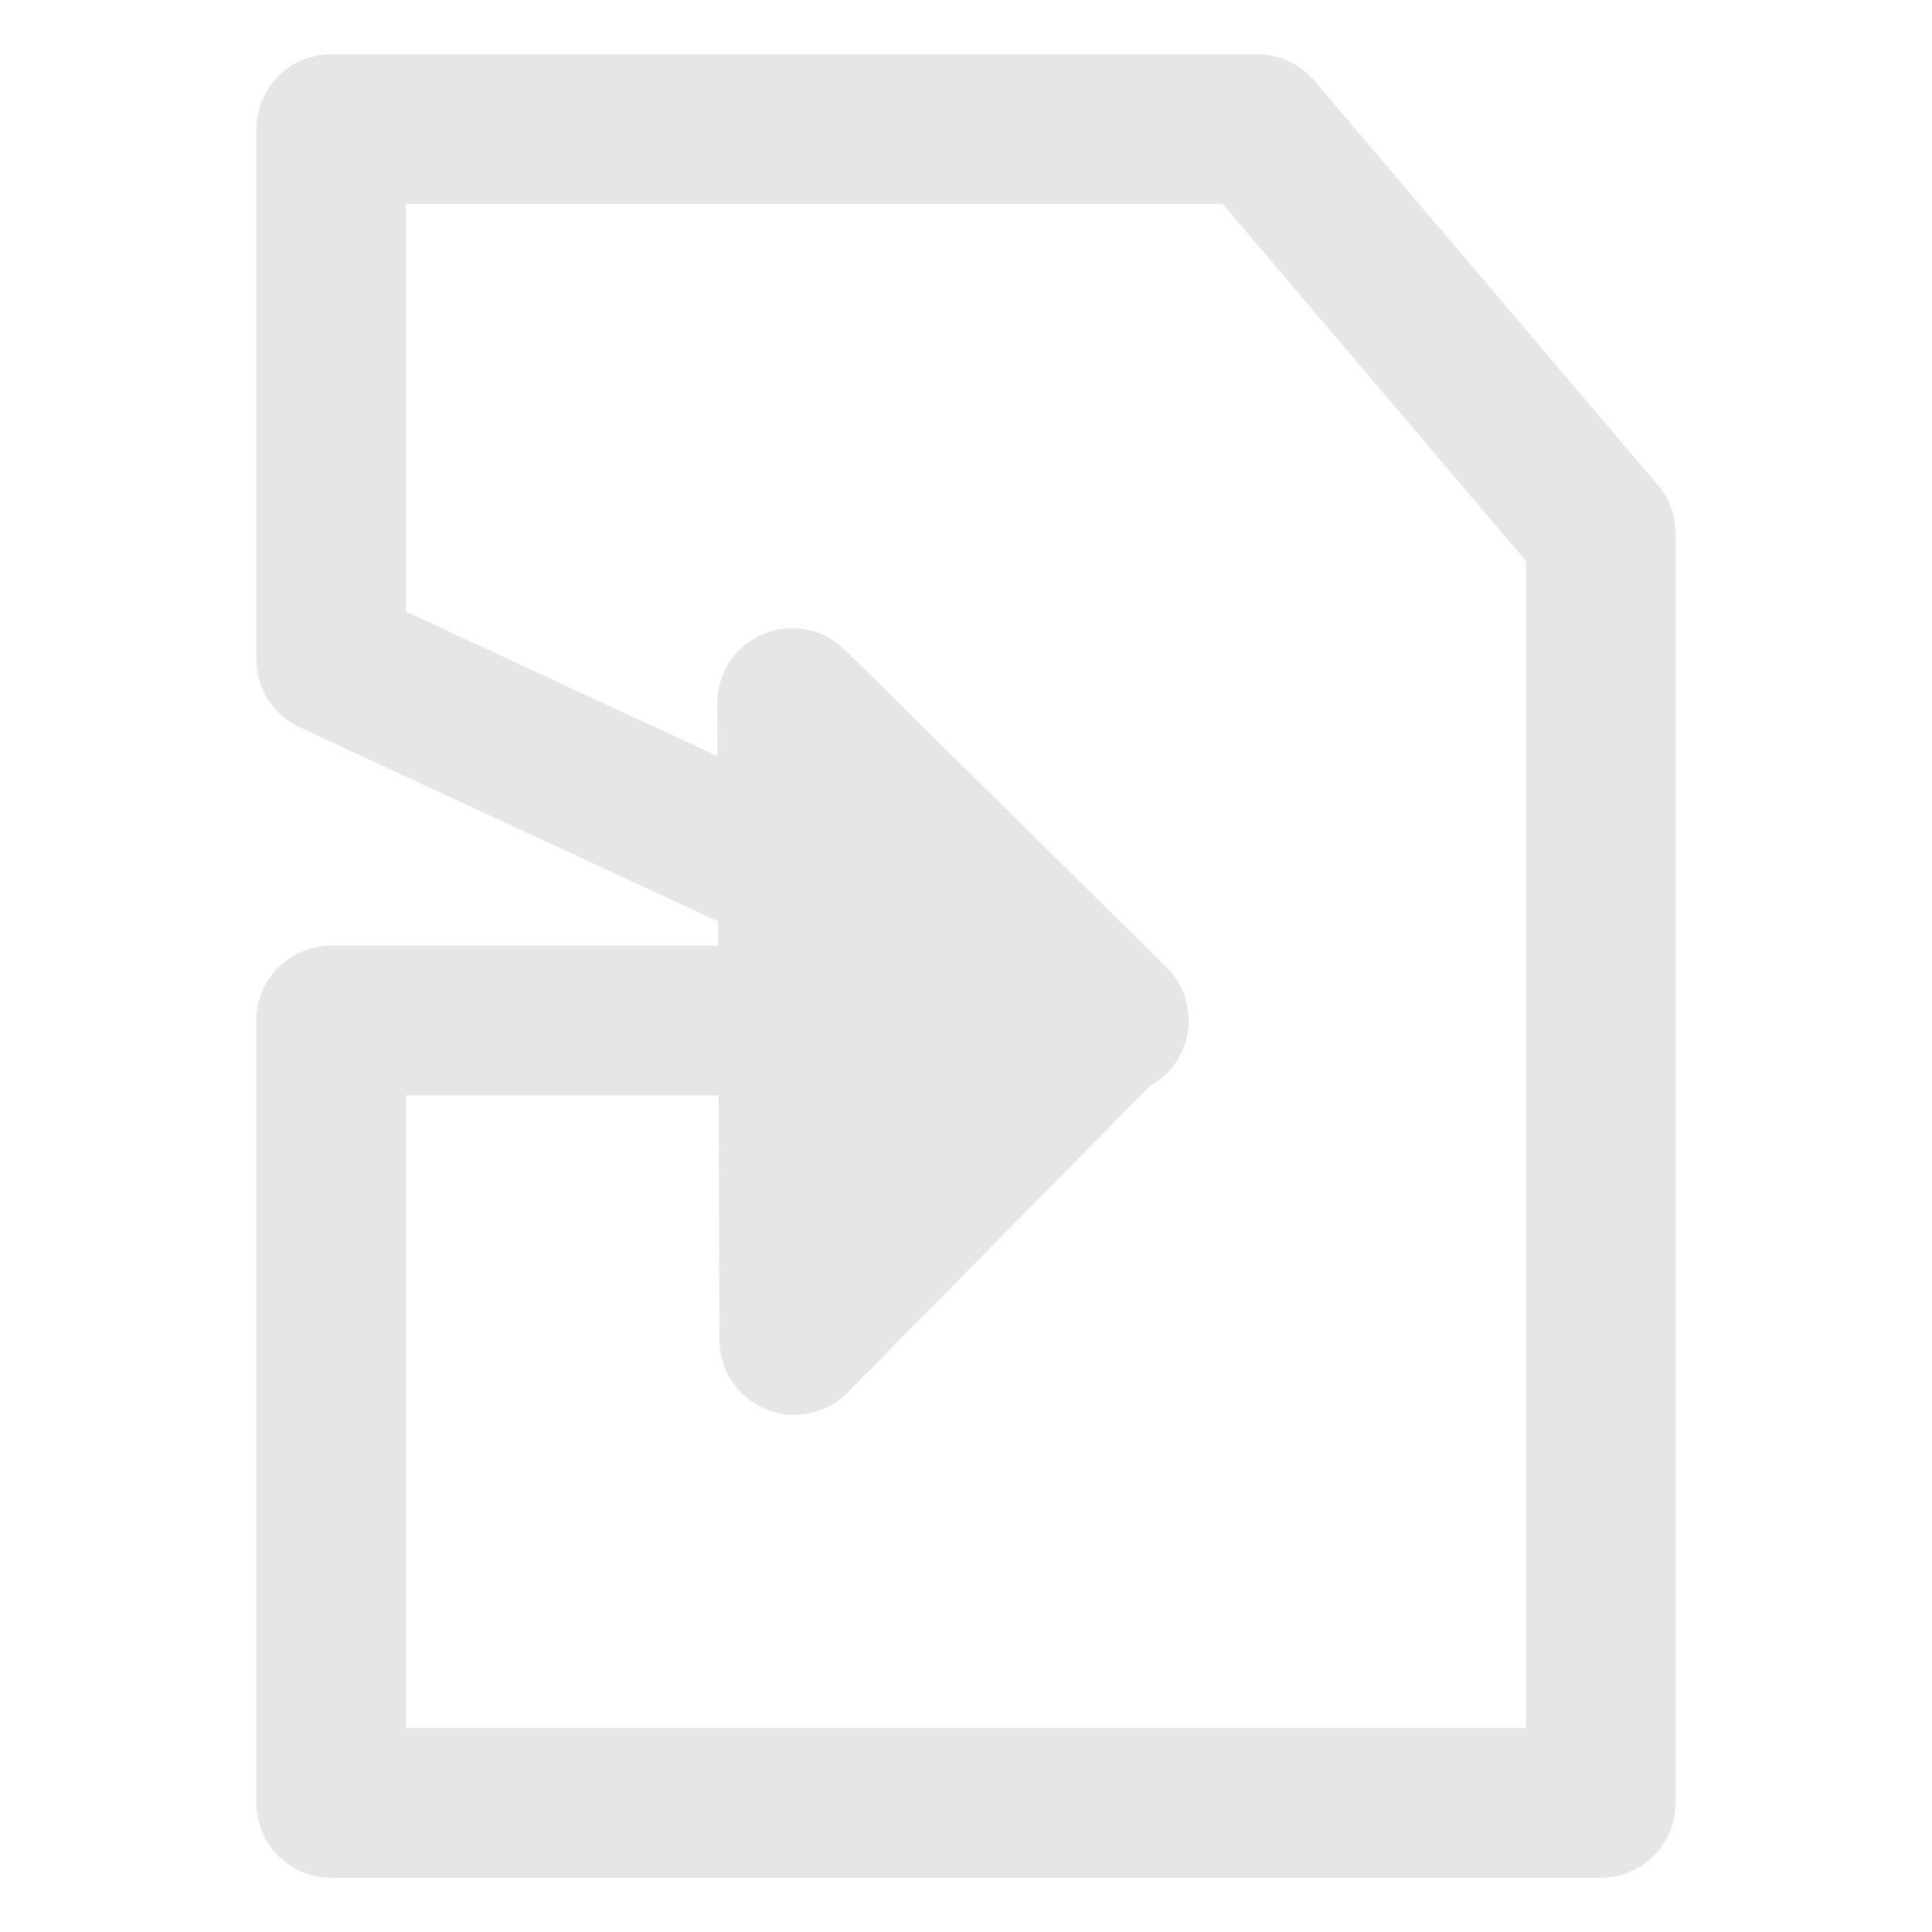 <svg xmlns="http://www.w3.org/2000/svg" width="24" height="24">
  <path fill="none" stroke="#e6e6e6" stroke-linecap="round" stroke-linejoin="round" stroke-width="1.859" d="M4.115 1.603v6.589L9.847 10.851l-.007-2.118 3.997 3.943h-.054l-3.916 3.97-.013-3.97H4.114v9.721H19.885V6.626l-4.267-5.023zM9.853 12.675h.777v1.814h.963v-1.814h2.19l-2.19-1.016v-.836h-.963v.39l-.783-.363z"/>
</svg>
